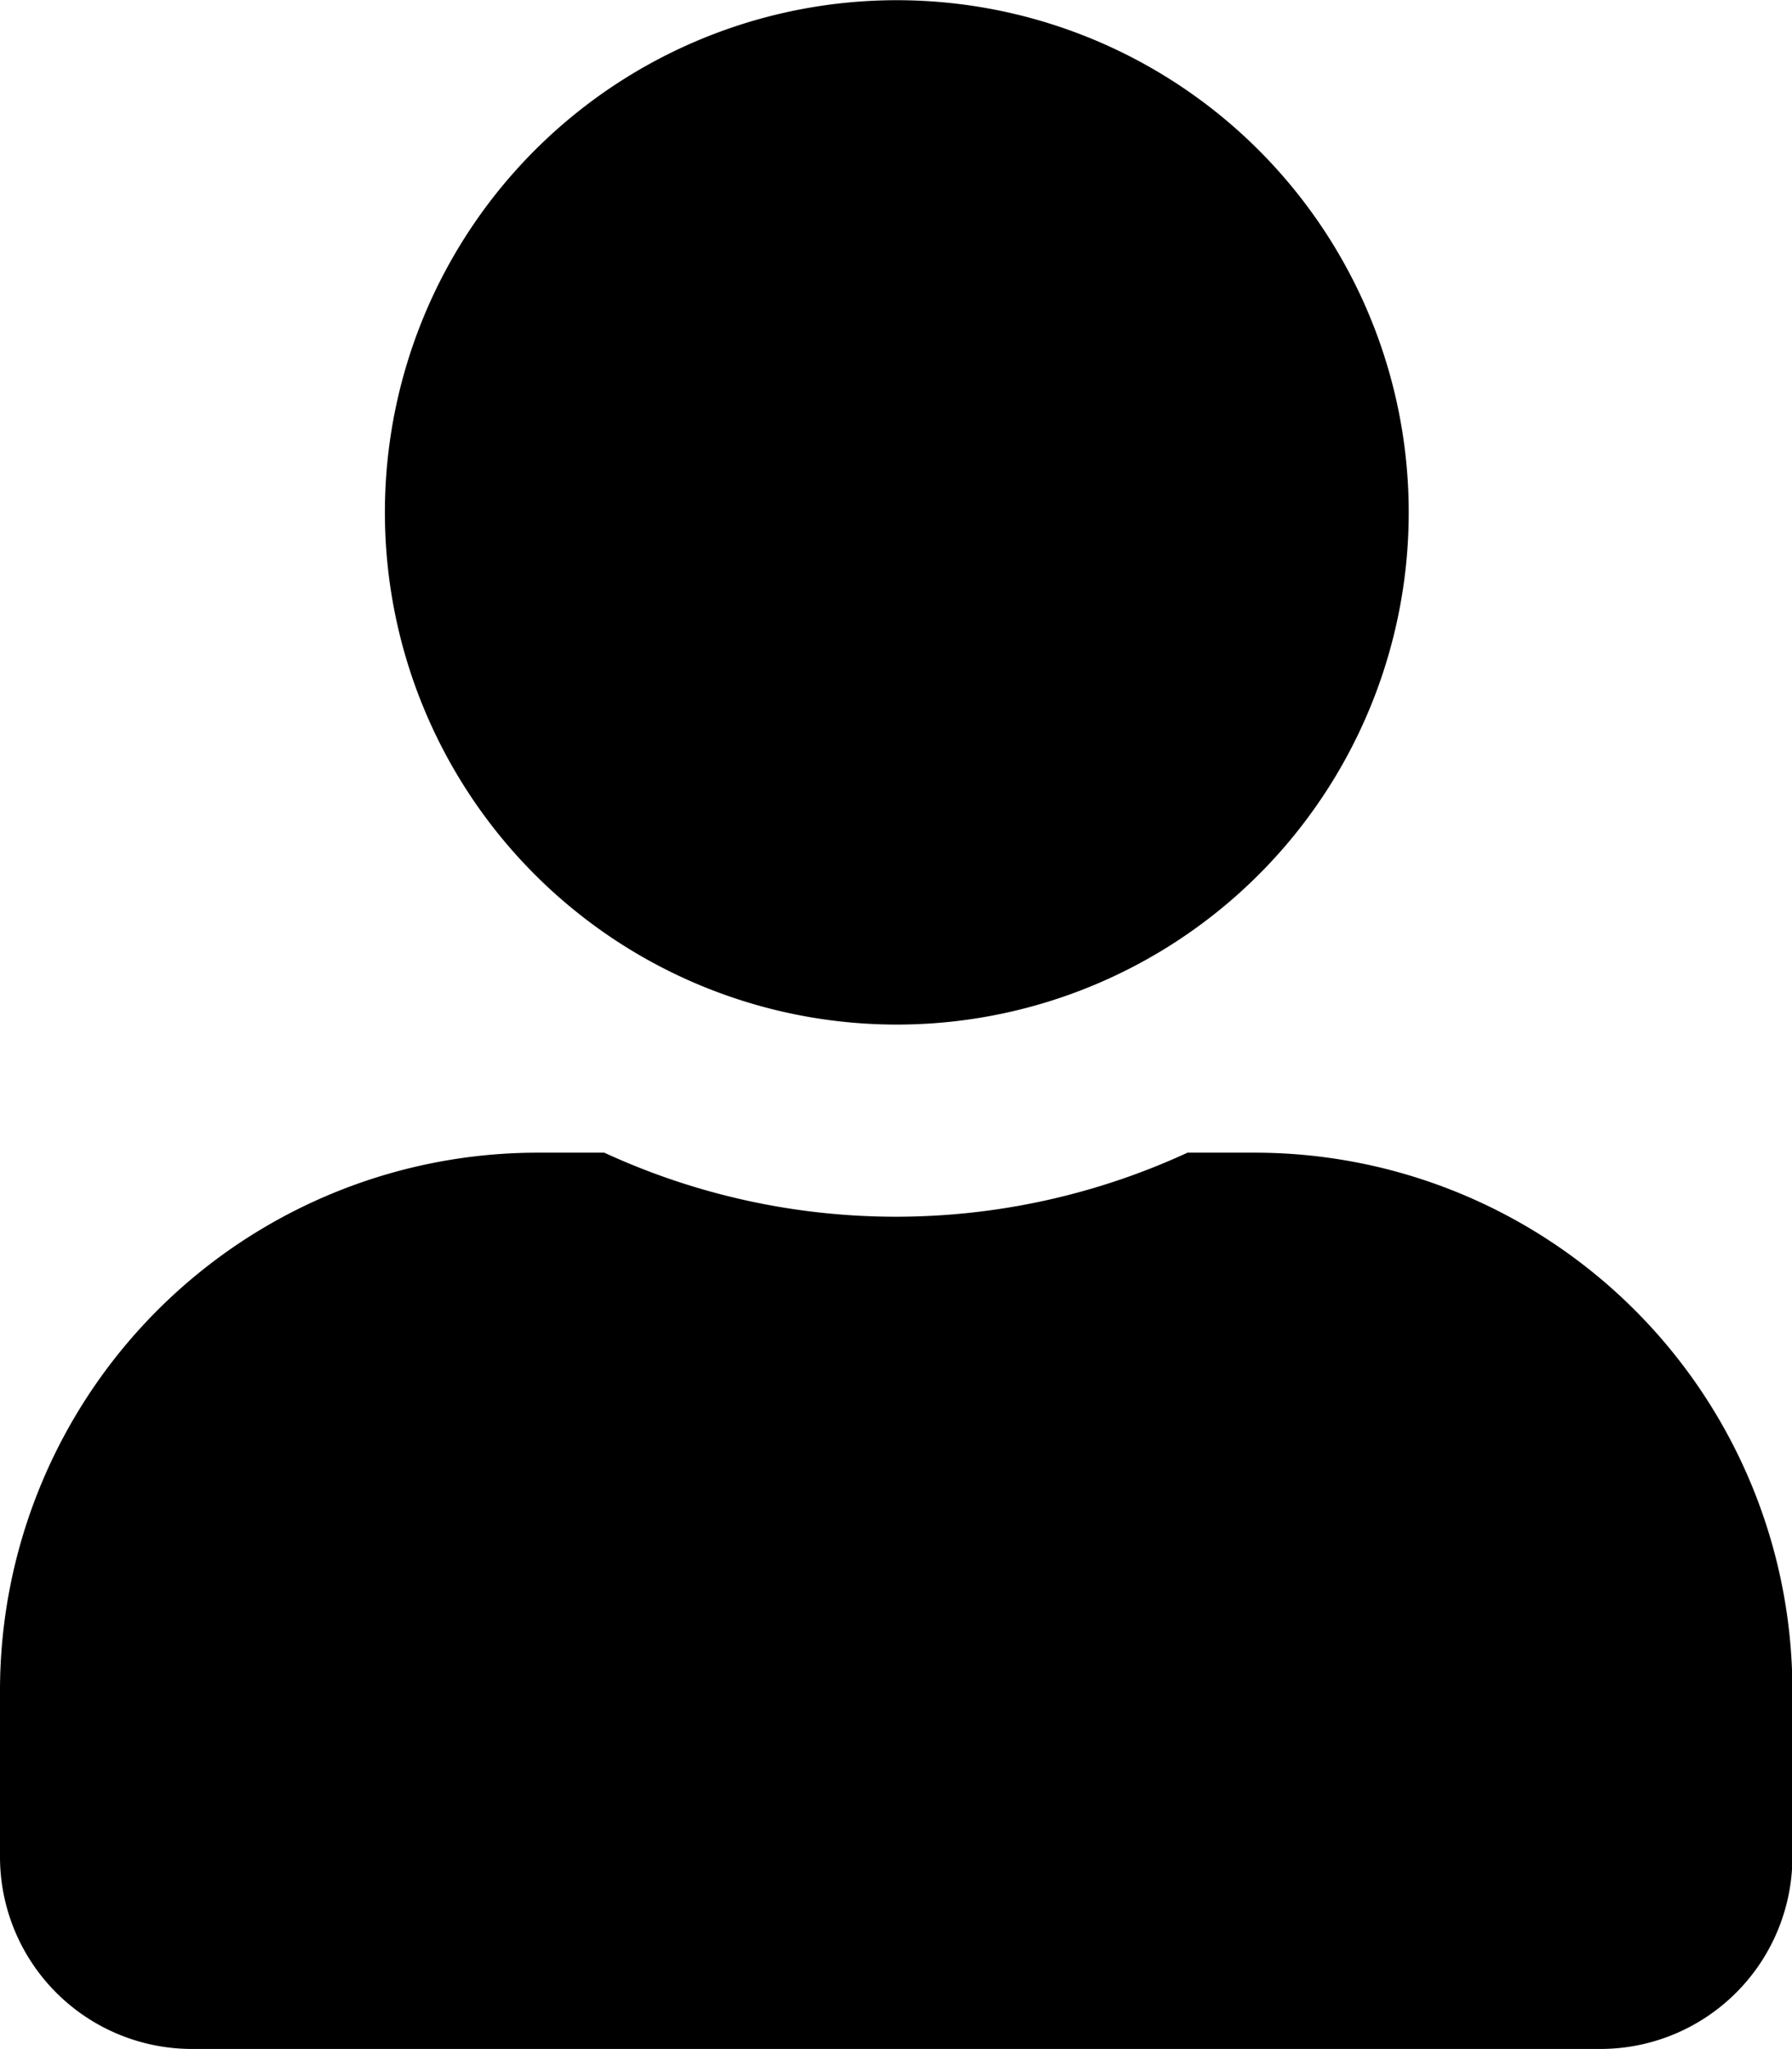 <svg xmlns="http://www.w3.org/2000/svg" width="8.846" height="10.11" viewBox="0 0 8.846 10.11">
    <path id="Icon_awesome-user" data-name="Icon awesome-user" d="M4.423,5.055A2.527,2.527,0,1,0,1.9,2.527,2.527,2.527,0,0,0,4.423,5.055Zm1.769.632h-.33a3.437,3.437,0,0,1-2.879,0h-.33A2.654,2.654,0,0,0,0,8.34v.821a.948.948,0,0,0,.948.948H7.9a.948.948,0,0,0,.948-.948V8.34A2.654,2.654,0,0,0,6.192,5.687Z" fill="#000"/>
</svg>
